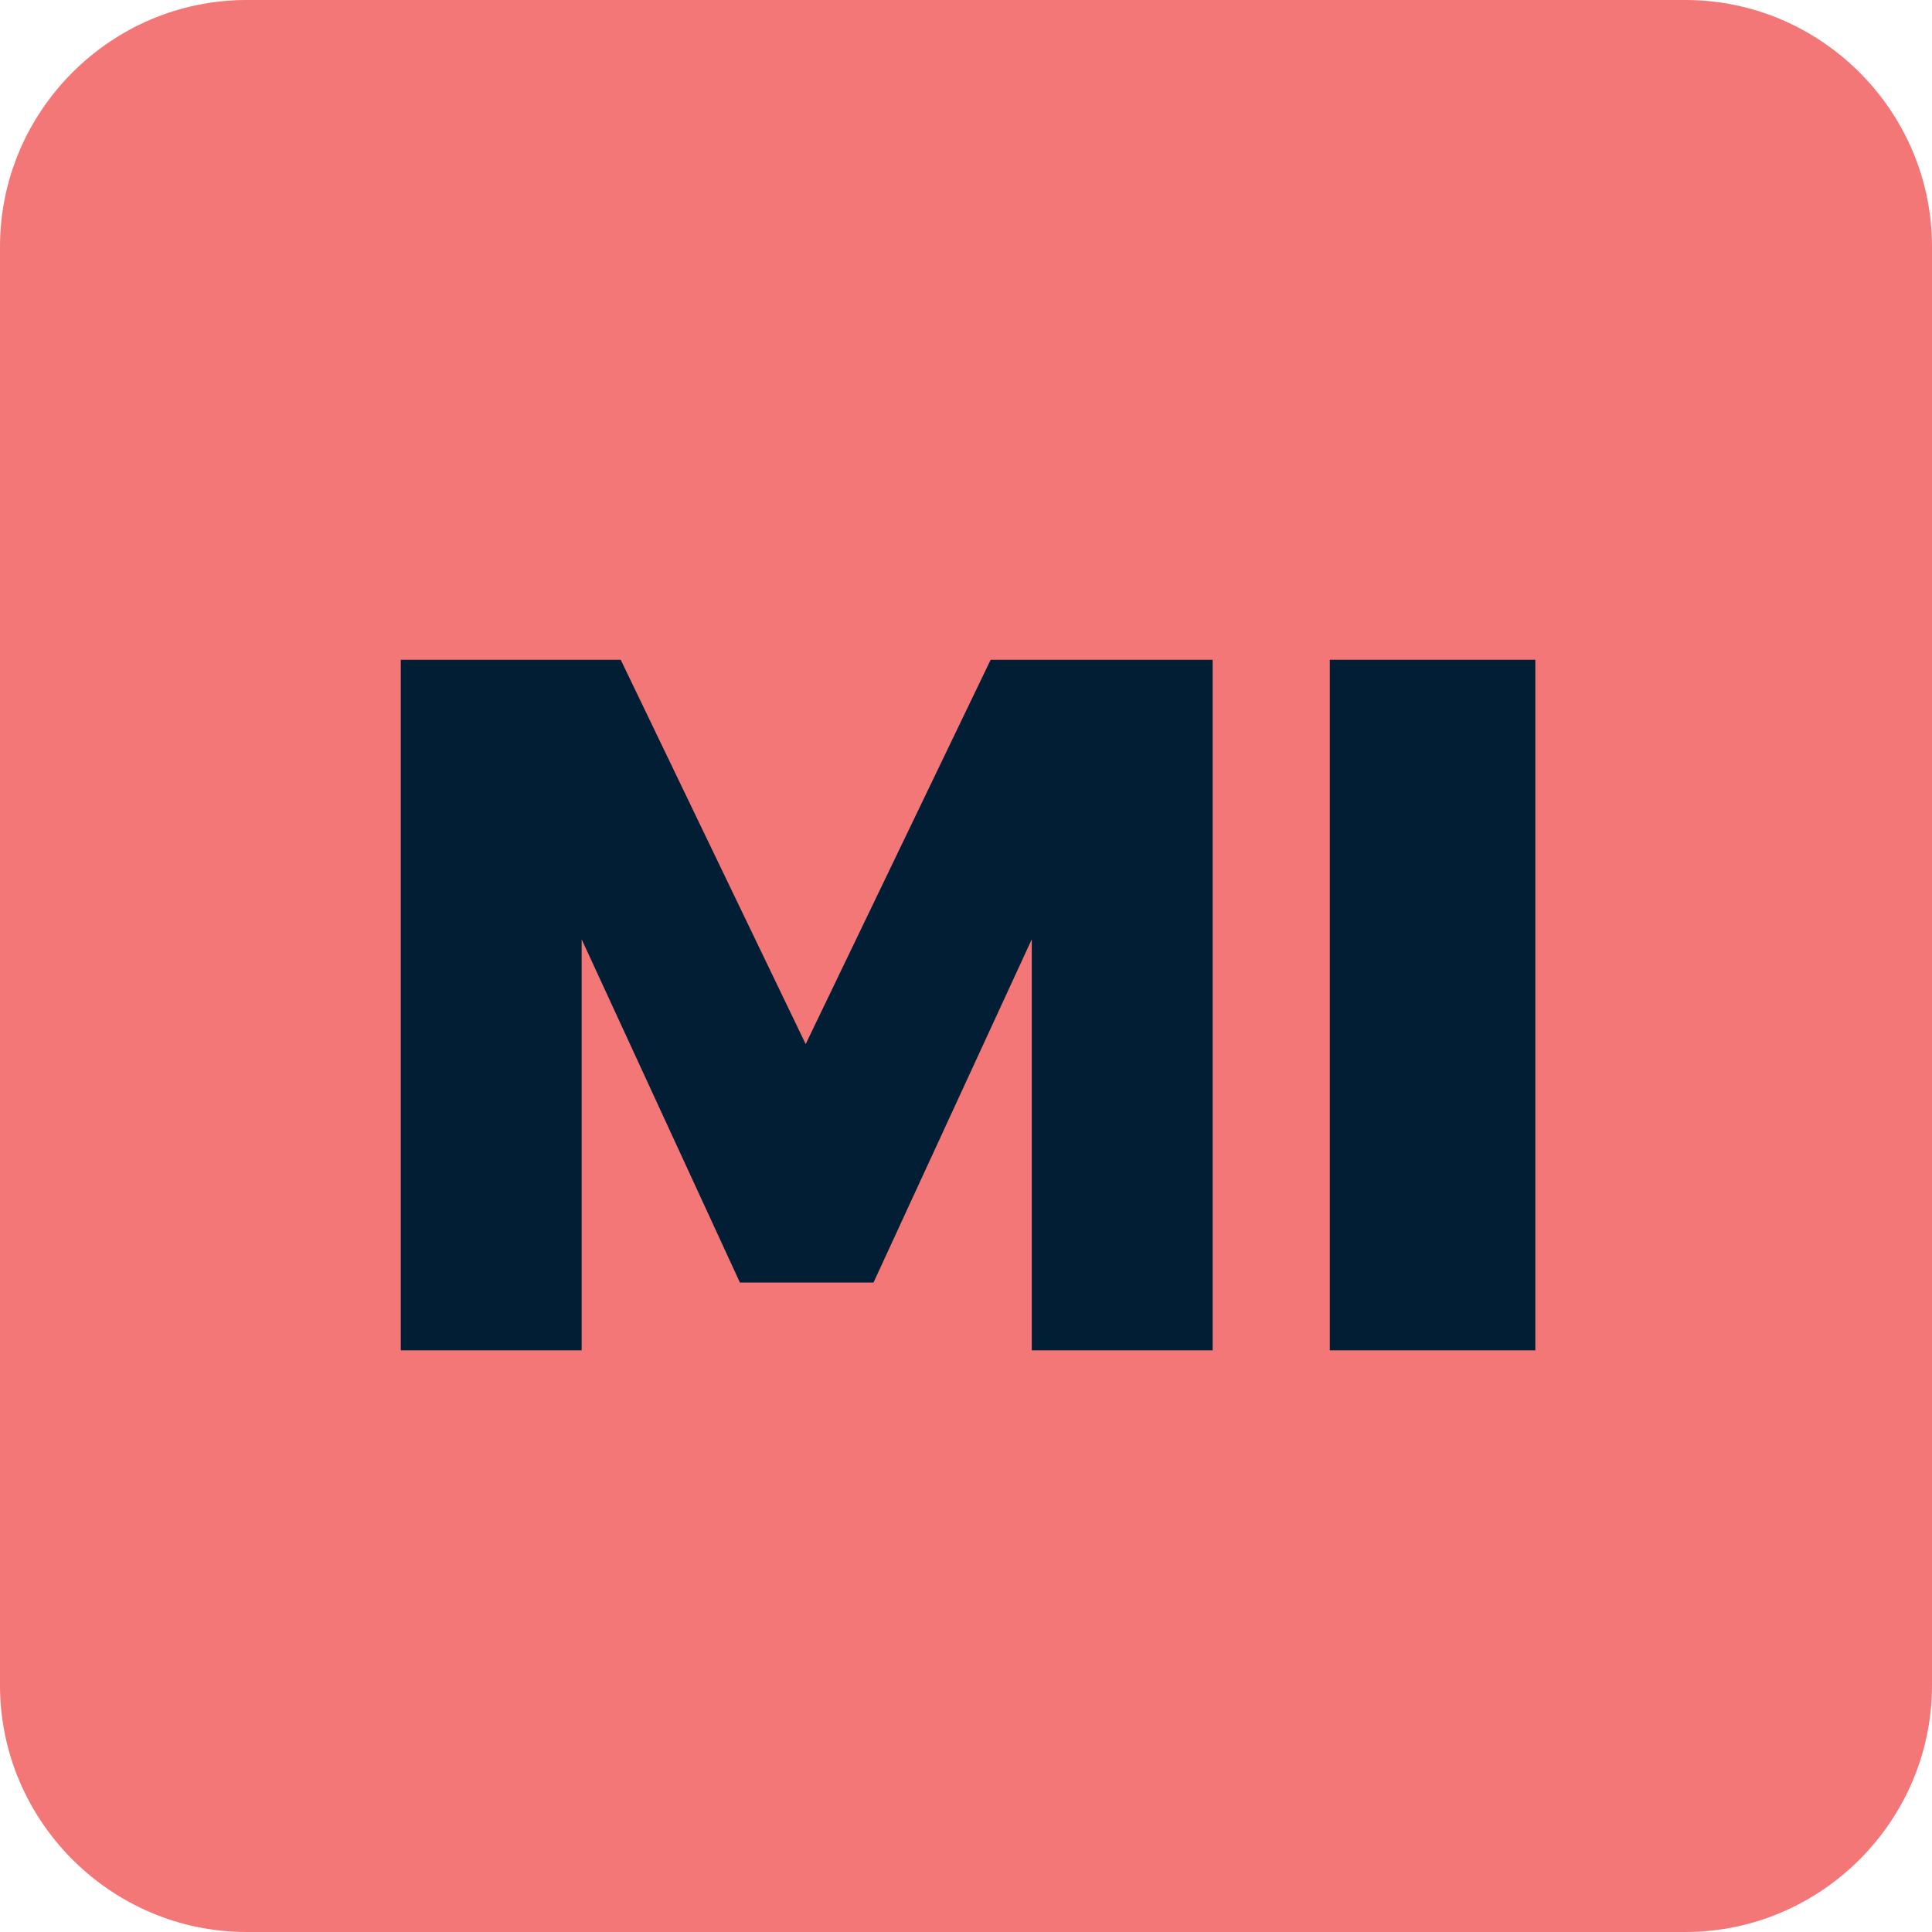 <?xml version="1.0" encoding="utf-8"?>
<!-- Generator: Adobe Illustrator 25.0.0, SVG Export Plug-In . SVG Version: 6.00 Build 0)  -->
<svg version="1.1" id="Group" xmlns="http://www.w3.org/2000/svg" xmlns:xlink="http://www.w3.org/1999/xlink" x="0px"
     y="0px"
     viewBox="0 0 94 94" style="enable-background:new 0 0 94 94;" xml:space="preserve">
<style type="text/css">
	.st0{fill:#F37777;}
	.st1{enable-background:new    ;}
	.st2{fill:#011E35;}
</style>
    <g>
	<path id="Rectangle" class="st0" d="M12,0h70c6.6,0,12,5.4,12,12v70c0,6.6-5.4,12-12,12H12C5.4,94,0,88.6,0,82V12C0,5.4,5.4,0,12,0
		z"/>
        <g class="st1">
		<path class="st2" d="M59,65.7h-8.8v-20l-7.7,16.7h-6.5l-7.7-16.7v20h-8.8V32.1h10.7l9,18.7l9-18.7H59V65.7z"/>
            <path class="st2" d="M74.7,65.7h-10V32.1h10V65.7z"/>
	</g>
</g>
</svg>

